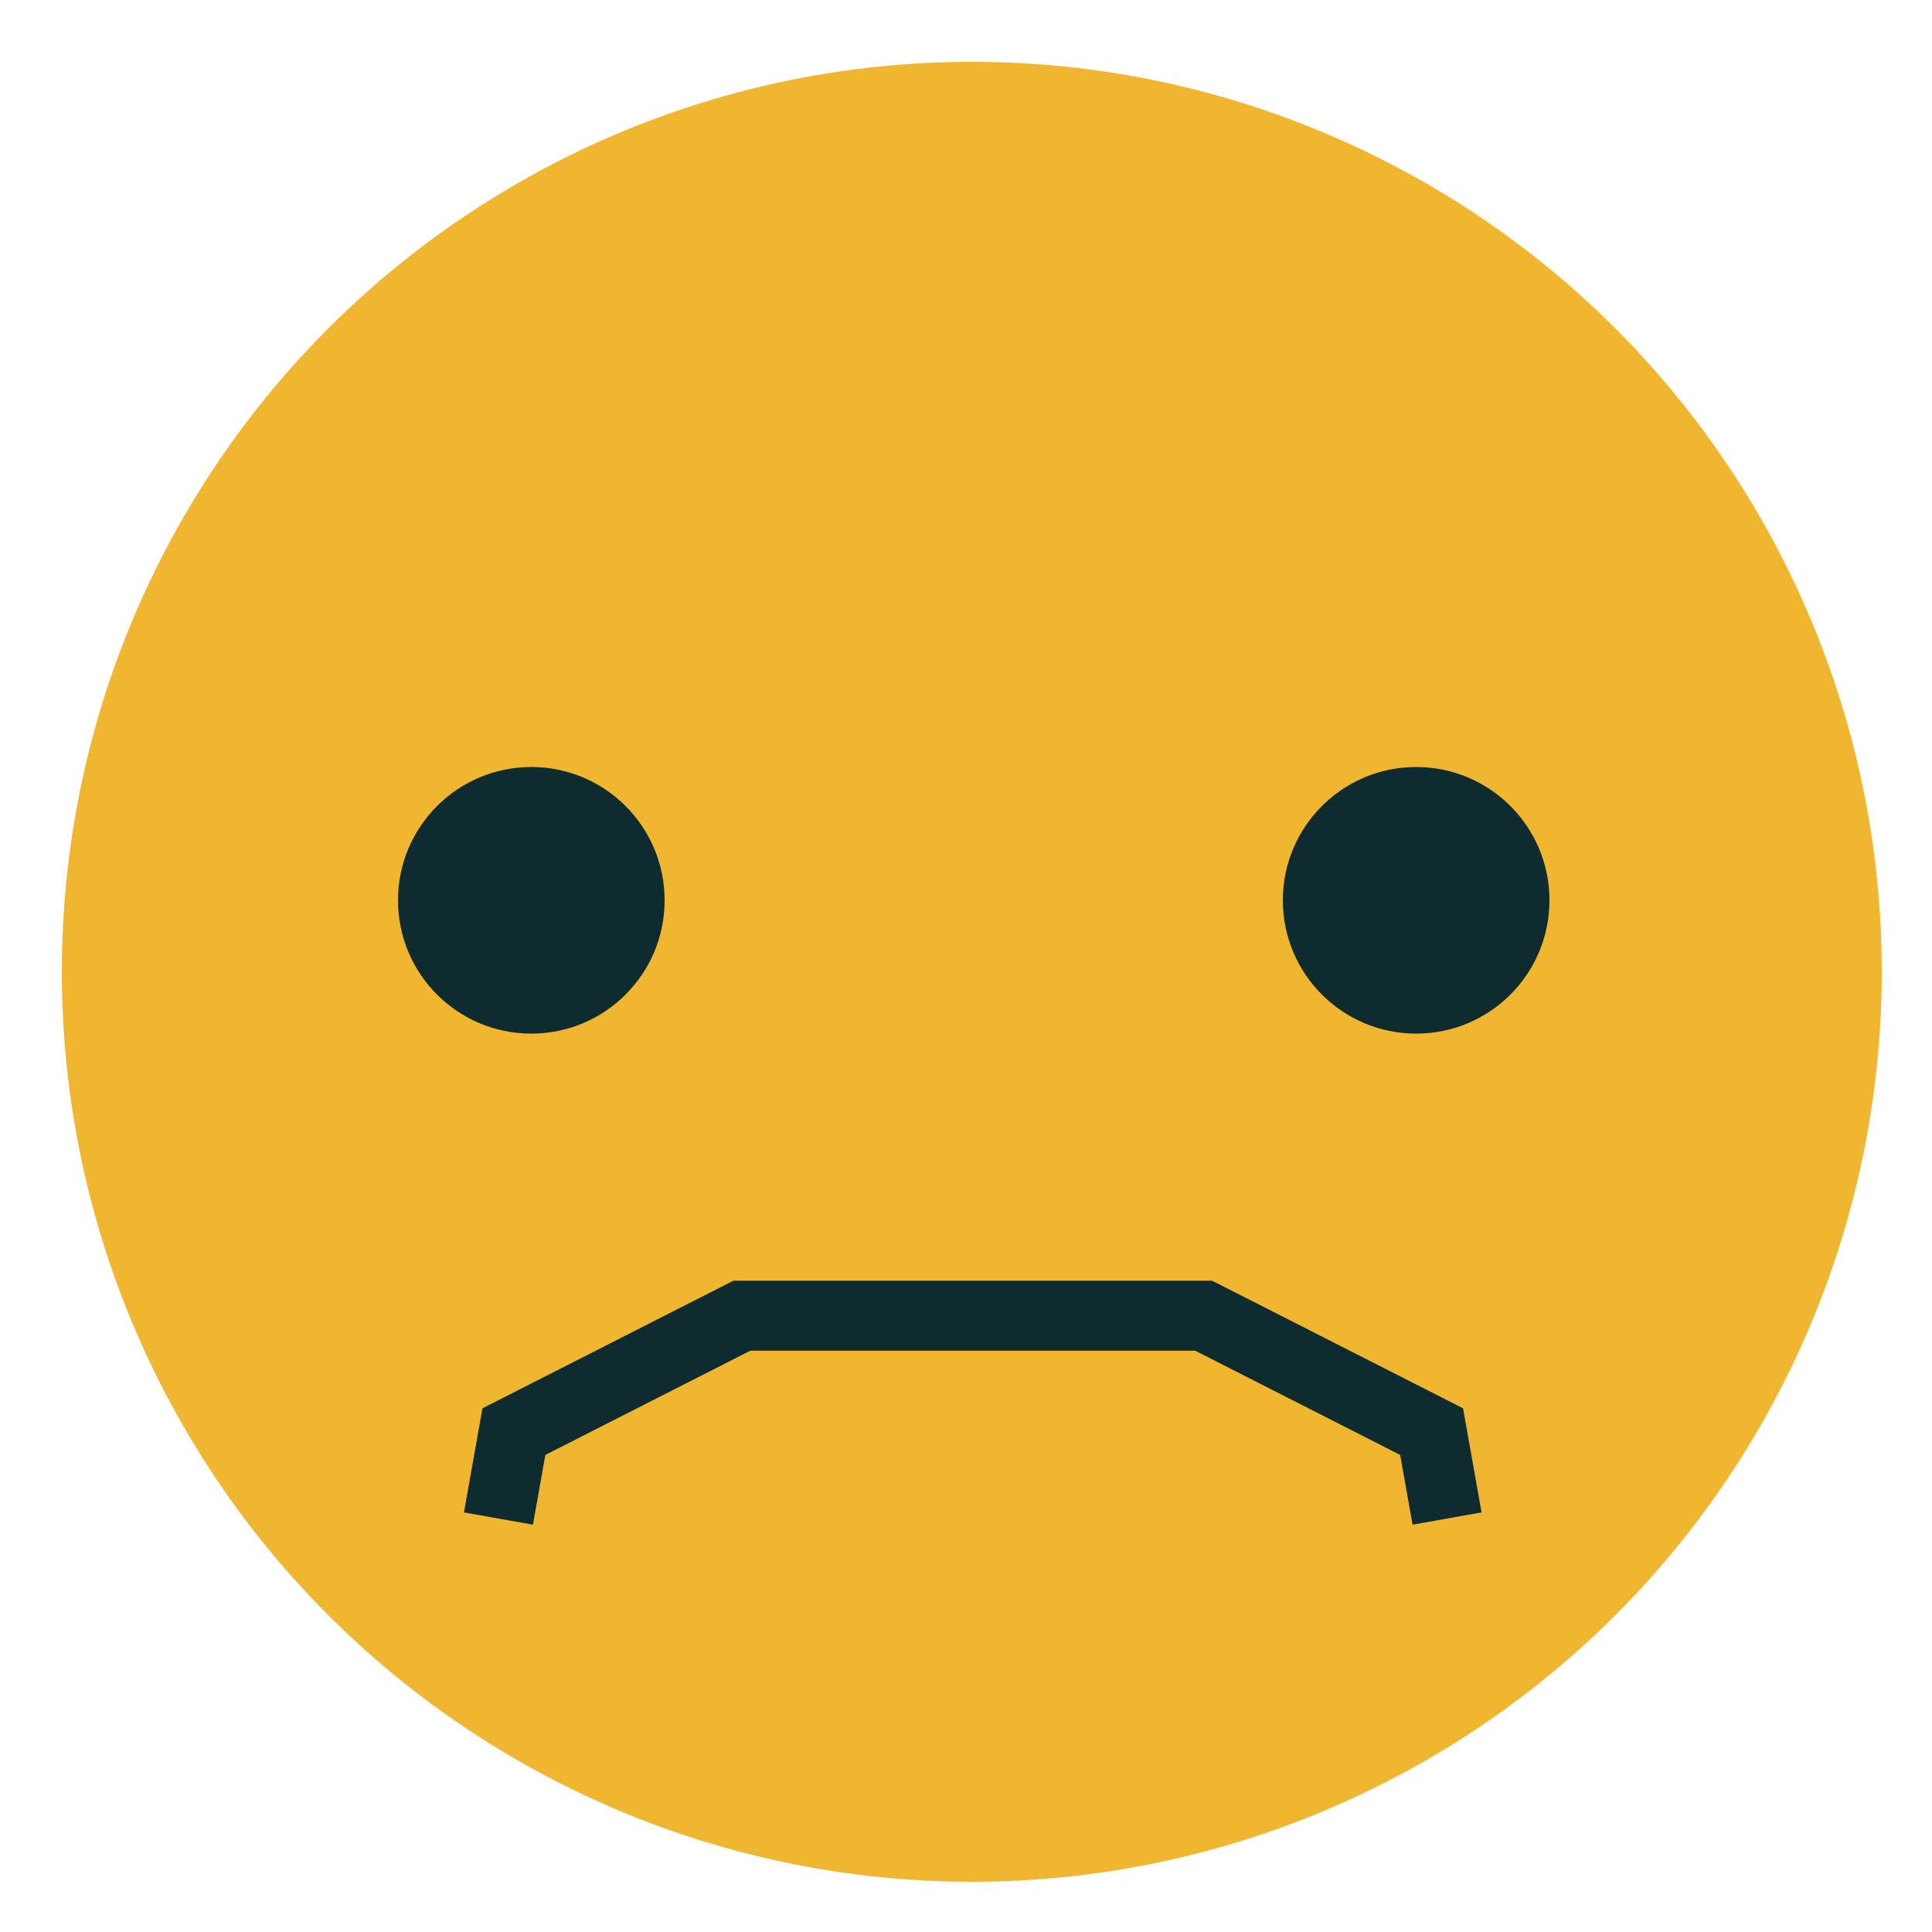 <?xml version="1.0" encoding="utf-8"?>
<!-- Generator: Adobe Illustrator 19.0.0, SVG Export Plug-In . SVG Version: 6.00 Build 0)  -->
<svg version="1.1" id="Layer_1" xmlns="http://www.w3.org/2000/svg" xmlns:xlink="http://www.w3.org/1999/xlink" x="0px" y="0px"
	 viewBox="0 0 100 100" style="enable-background:new 0 0 100 100;" xml:space="preserve">
<style type="text/css">
	.st0{fill:#F0B62F;}
	.st1{fill:#0E2C30;}
	.st2{fill:none;stroke:#0E2C30;stroke-width:3.626;stroke-miterlimit:10;}
</style>
<g id="XMLID_1_">
	<circle id="XMLID_4_" class="st0" cx="50.3" cy="50.3" r="47.1"/>
	<g id="XMLID_2_">
		<circle id="XMLID_3_" class="st1" cx="27.5" cy="46.6" r="6.9"/>
		<circle id="XMLID_5_" class="st1" cx="73.3" cy="46.6" r="6.9"/>
	</g>
	<polyline id="XMLID_6_" class="st2" points="74.9,78.6 74.1,74.1 62.3,68.1 38.4,68.1 26.6,74.1 25.8,78.6 	"/>
</g>
</svg>
